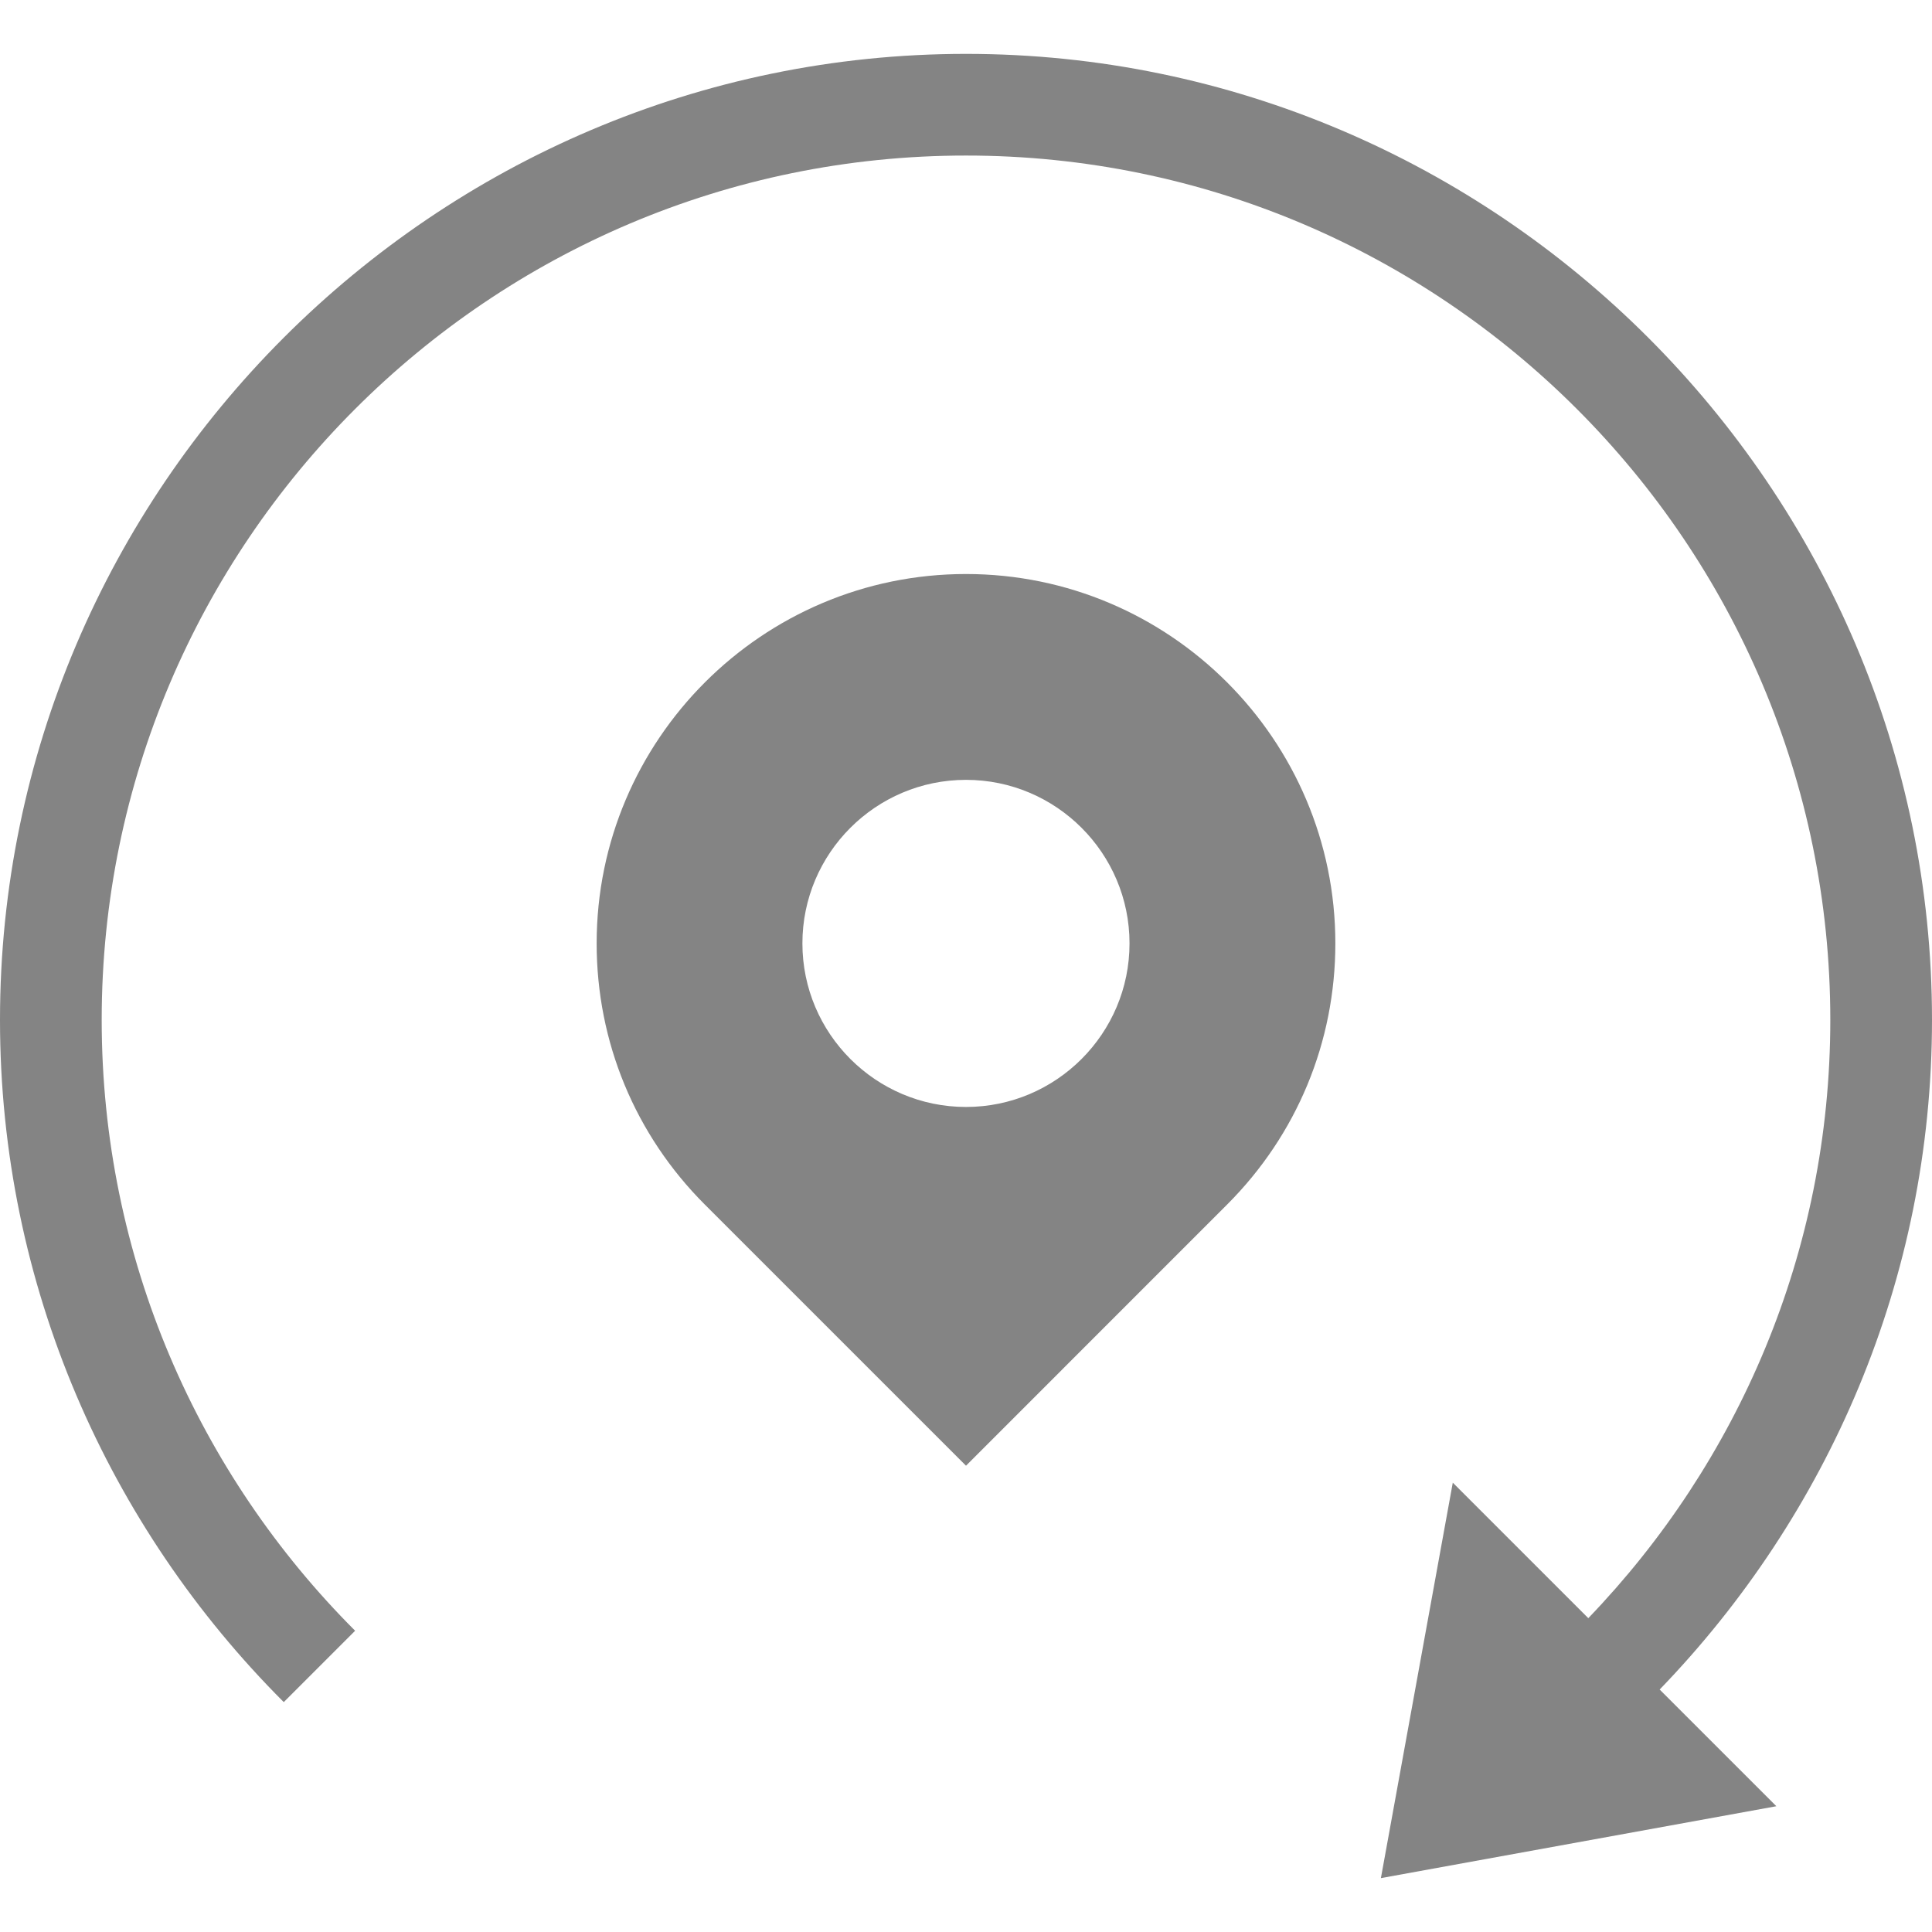 <?xml version="1.0" encoding="utf-8"?>
<!-- Generator: Adobe Illustrator 21.0.0, SVG Export Plug-In . SVG Version: 6.00 Build 0)  -->
<svg version="1.1" id="图层_1" xmlns="http://www.w3.org/2000/svg" xmlns:xlink="http://www.w3.org/1999/xlink" x="0px" y="0px"
	 width="80px" height="80px" viewBox="0 0 80 80" enable-background="new 0 0 80 80" xml:space="preserve">
<g>
	<path fill="#848484" d="M80,42.231c0-22-18-40-40-40c-22,0-40,18-40,40v0c0,11,4.5,21,11.75,28.25l2.955-2.955
		C8.224,61.045,4.211,52.098,4.211,42.231C4.211,22.496,20.266,6.441,40,6.441c19.735,0,35.789,16.055,35.789,35.79
		c0,9.615-3.83,18.337-10.021,24.774l-5.611-5.611l-2.977,16.375l16.375-2.977l-4.832-4.832C75.684,62.754,80,52.979,80,42.231
		L80,42.231z"/>
	<path fill="#848484" d="M40,23.769c-8.433,0-15.294,6.861-15.294,15.294c0,4.086,1.591,7.927,4.479,10.815L40,60.692l10.813-10.815
		c2.889-2.89,4.481-6.73,4.481-10.815C55.295,30.63,48.433,23.769,40,23.769z M40,45.837c-3.735,0-6.774-3.038-6.774-6.774
		c0-3.734,3.039-6.771,6.774-6.771c3.733,0,6.771,3.038,6.771,6.771C46.772,42.798,43.733,45.837,40,45.837z"/>
</g>
</svg>

